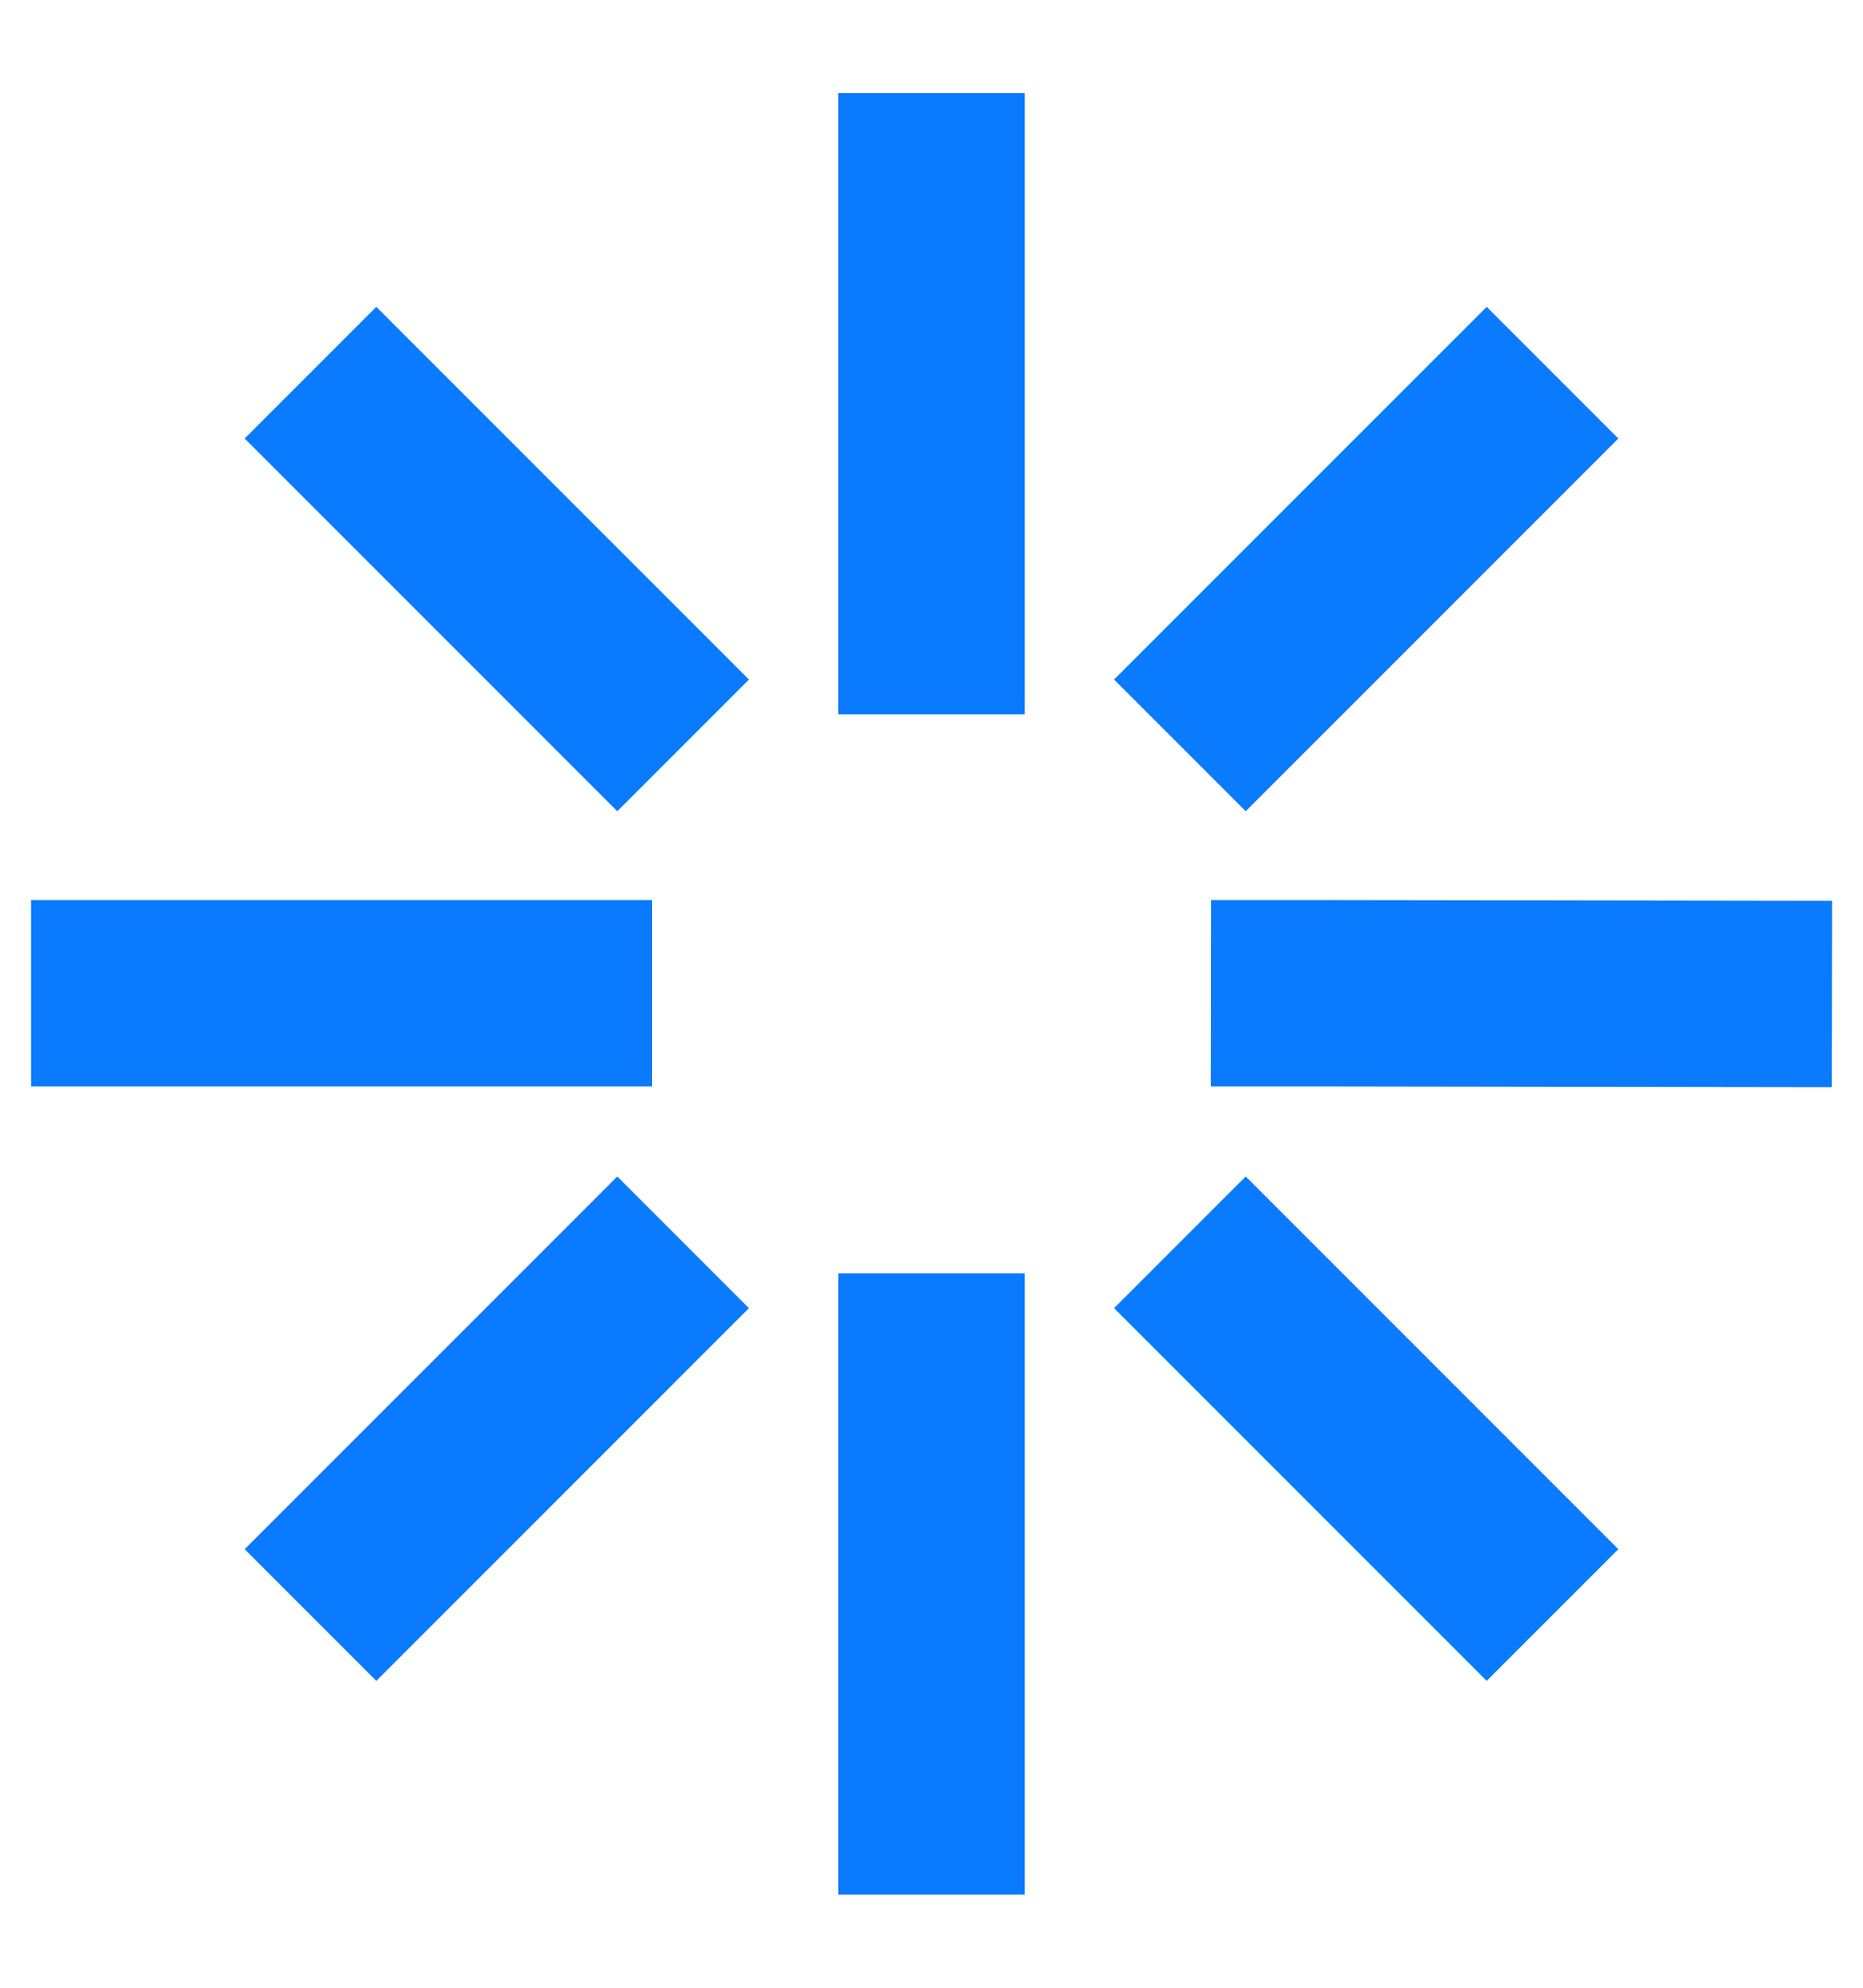 <svg width="15" height="16" viewBox="0 0 15 16" fill="none" xmlns="http://www.w3.org/2000/svg">
<path d="M8.25 1.5V0.75H6.75V1.5H8.25ZM6.75 5V5.75H8.25V5H6.75ZM8.25 11V10.25H6.75V11H8.25ZM6.75 14.5V15.25H8.25V14.5H6.75ZM4.5 8.745H5.25V7.245H4.5V8.745ZM1 7.245H0.25V8.745H1V7.245ZM13.999 8.75L14.749 8.751L14.751 7.251L14.001 7.25L13.999 8.75ZM10.501 7.245L9.751 7.245L9.749 8.745L10.499 8.745L10.501 7.245ZM6.75 1.5V5H8.25V1.5H6.75ZM6.75 11V14.5H8.25V11H6.75ZM4.5 7.245H1V8.745H4.5V7.245ZM14.001 7.25L10.501 7.245L10.499 8.745L13.999 8.75L14.001 7.25ZM1.97 3.53L4.97 6.53L6.03 5.47L3.03 2.47L1.97 3.53ZM11.97 2.47L8.97 5.47L10.03 6.53L13.03 3.53L11.97 2.47ZM3.03 13.53L6.03 10.53L4.97 9.47L1.97 12.47L3.03 13.53ZM8.97 10.53L11.97 13.53L13.03 12.47L10.03 9.47L8.97 10.53Z" fill="#0A7AFF"/>
</svg>
